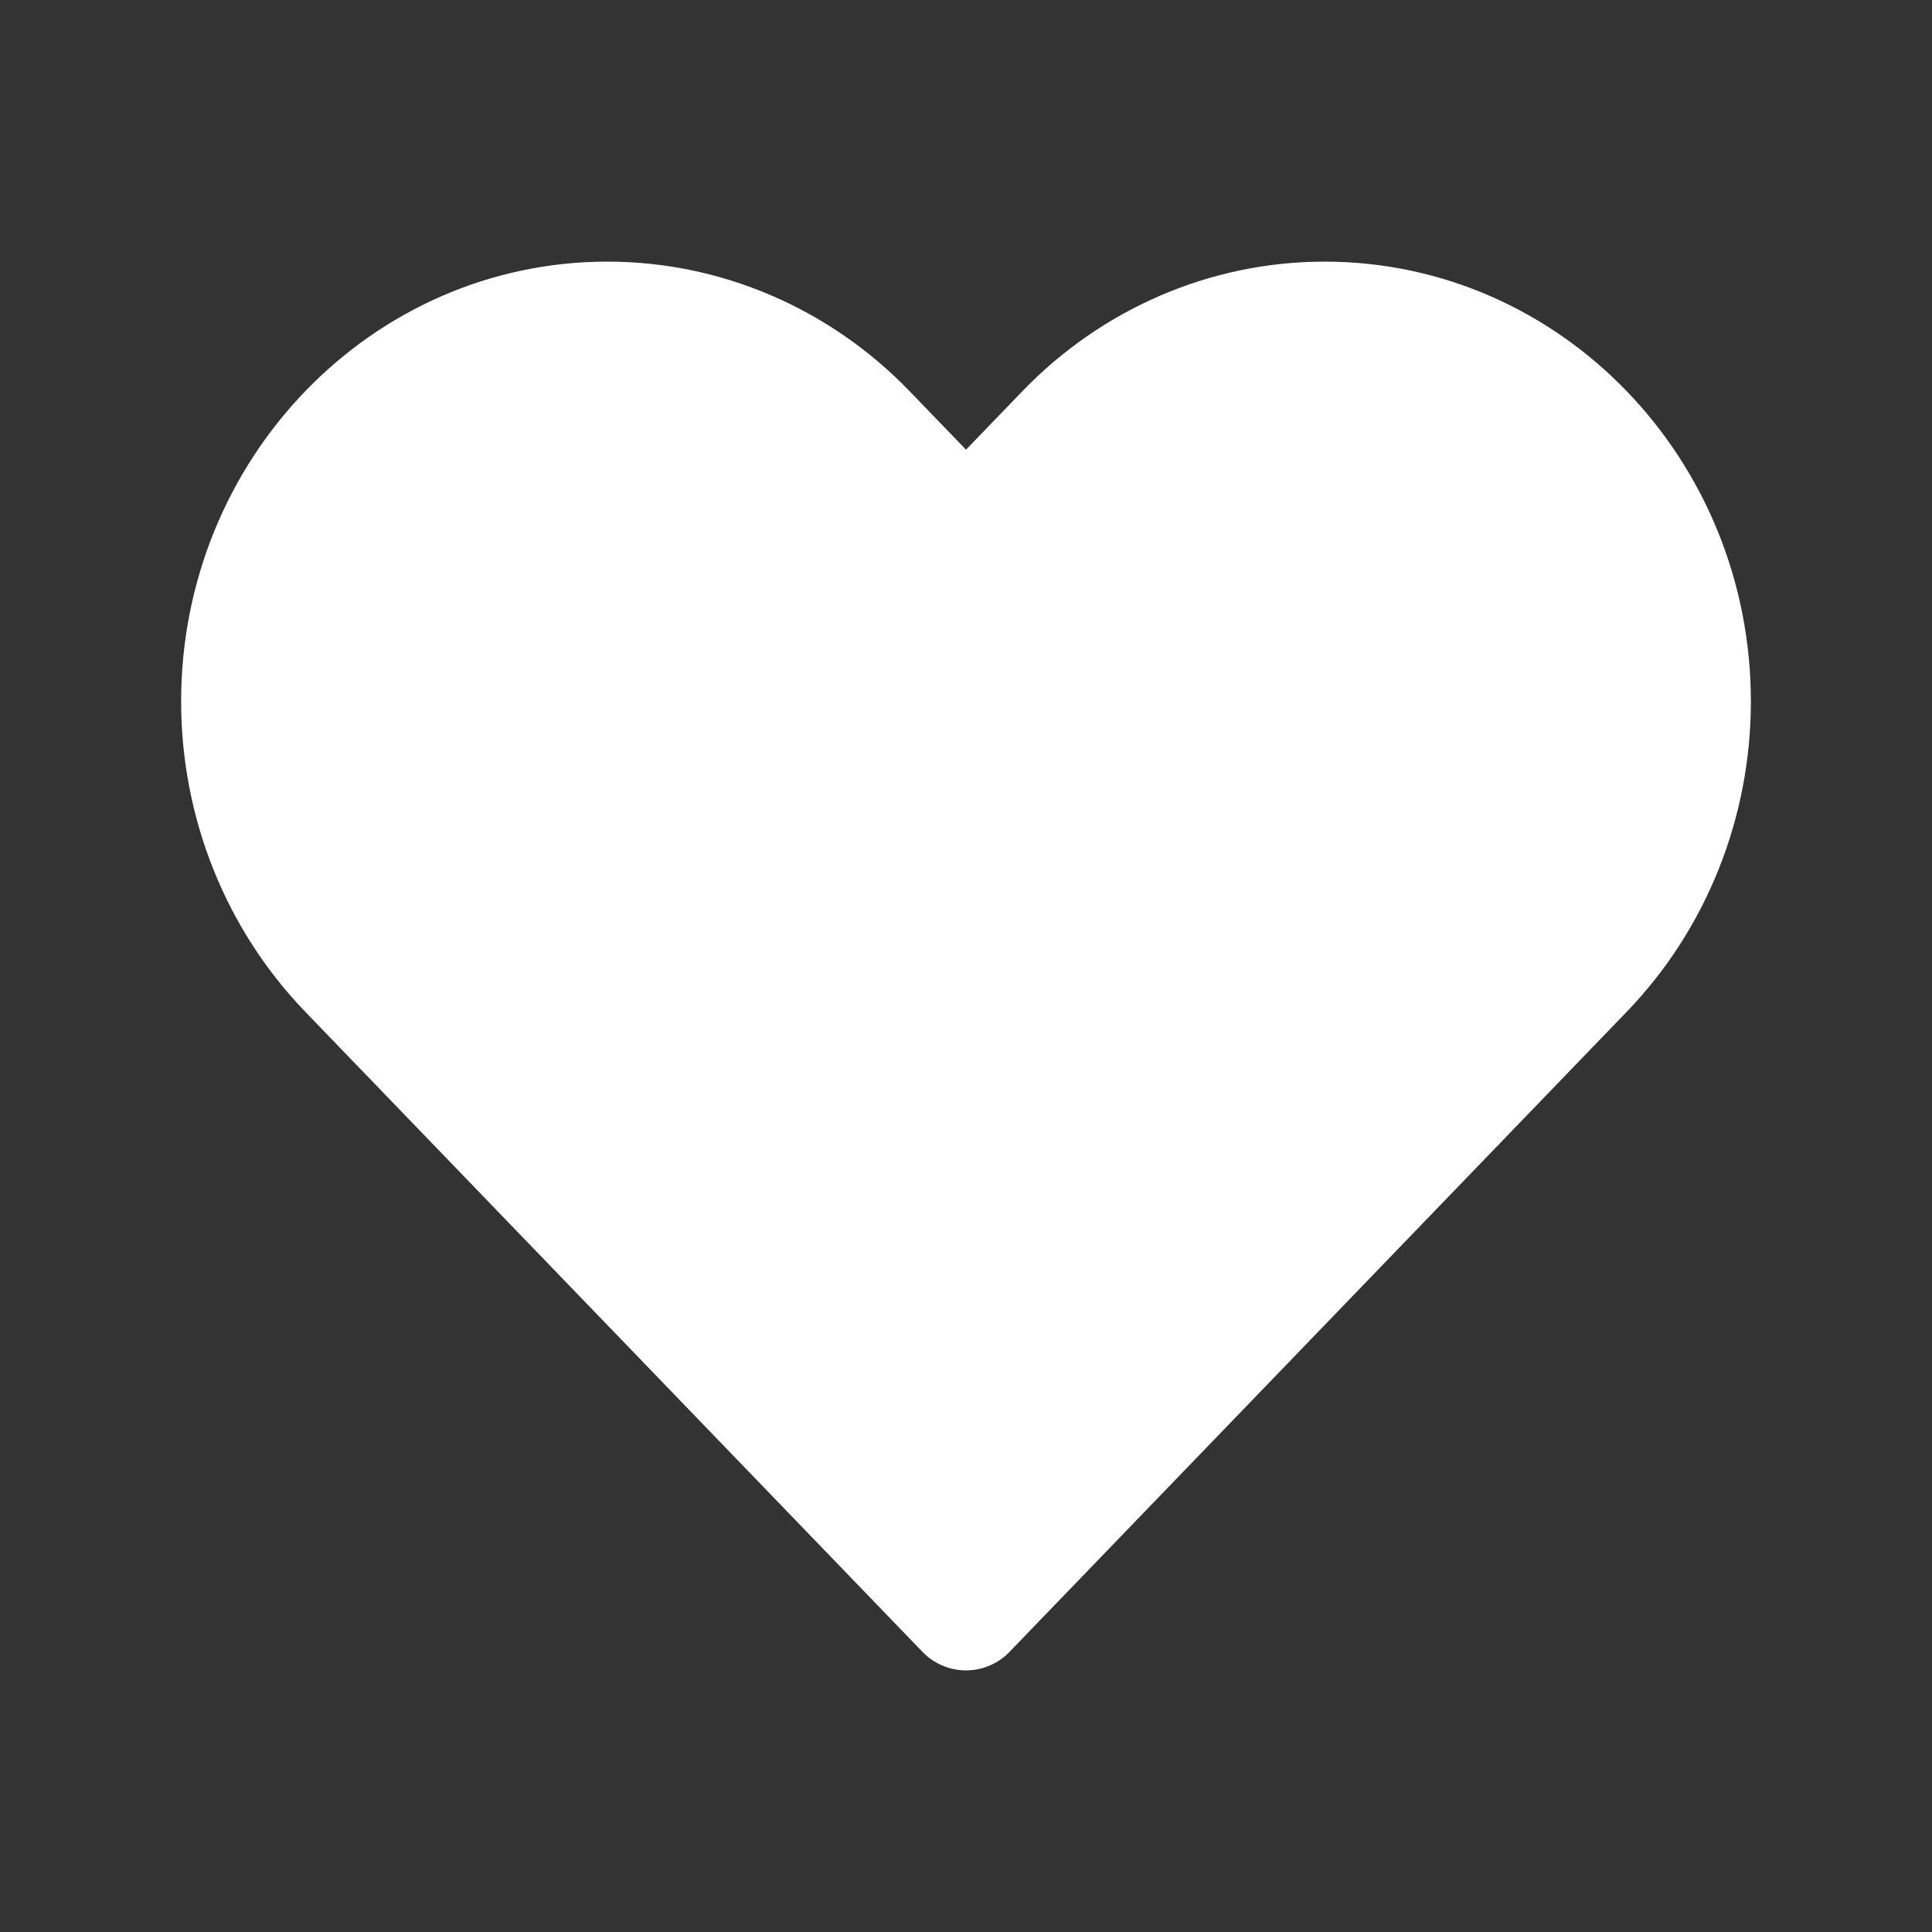<?xml version="1.0" encoding="UTF-8" standalone="no"?>
<!DOCTYPE svg PUBLIC "-//W3C//DTD SVG 1.1//EN" "http://www.w3.org/Graphics/SVG/1.1/DTD/svg11.dtd">
<svg width="100%" height="100%" viewBox="0 0 800 800" version="1.1" xmlns="http://www.w3.org/2000/svg" xmlns:xlink="http://www.w3.org/1999/xlink" xml:space="preserve" xmlns:serif="http://www.serif.com/" style="fill-rule:evenodd;clip-rule:evenodd;stroke-linecap:round;stroke-linejoin:round;">
    <rect x="0" y="0" width="800" height="800" fill="#333333" stroke="none"/>
    <path d="M144.38,401.58L400,666.667L655.62,401.58C684.037,372.11 700,332.143 700,290.468C700,203.685 632.16,133.333 548.477,133.333C508.29,133.333 469.75,149.889 441.333,179.357L400,222.222L358.667,179.357C330.25,149.889 291.709,133.333 251.523,133.333C167.839,133.333 100,203.685 100,290.468C100,332.143 115.964,372.11 144.38,401.58Z" style="fill:white;fill-rule:nonzero;stroke:white;stroke-width:50px;"/>
</svg>
